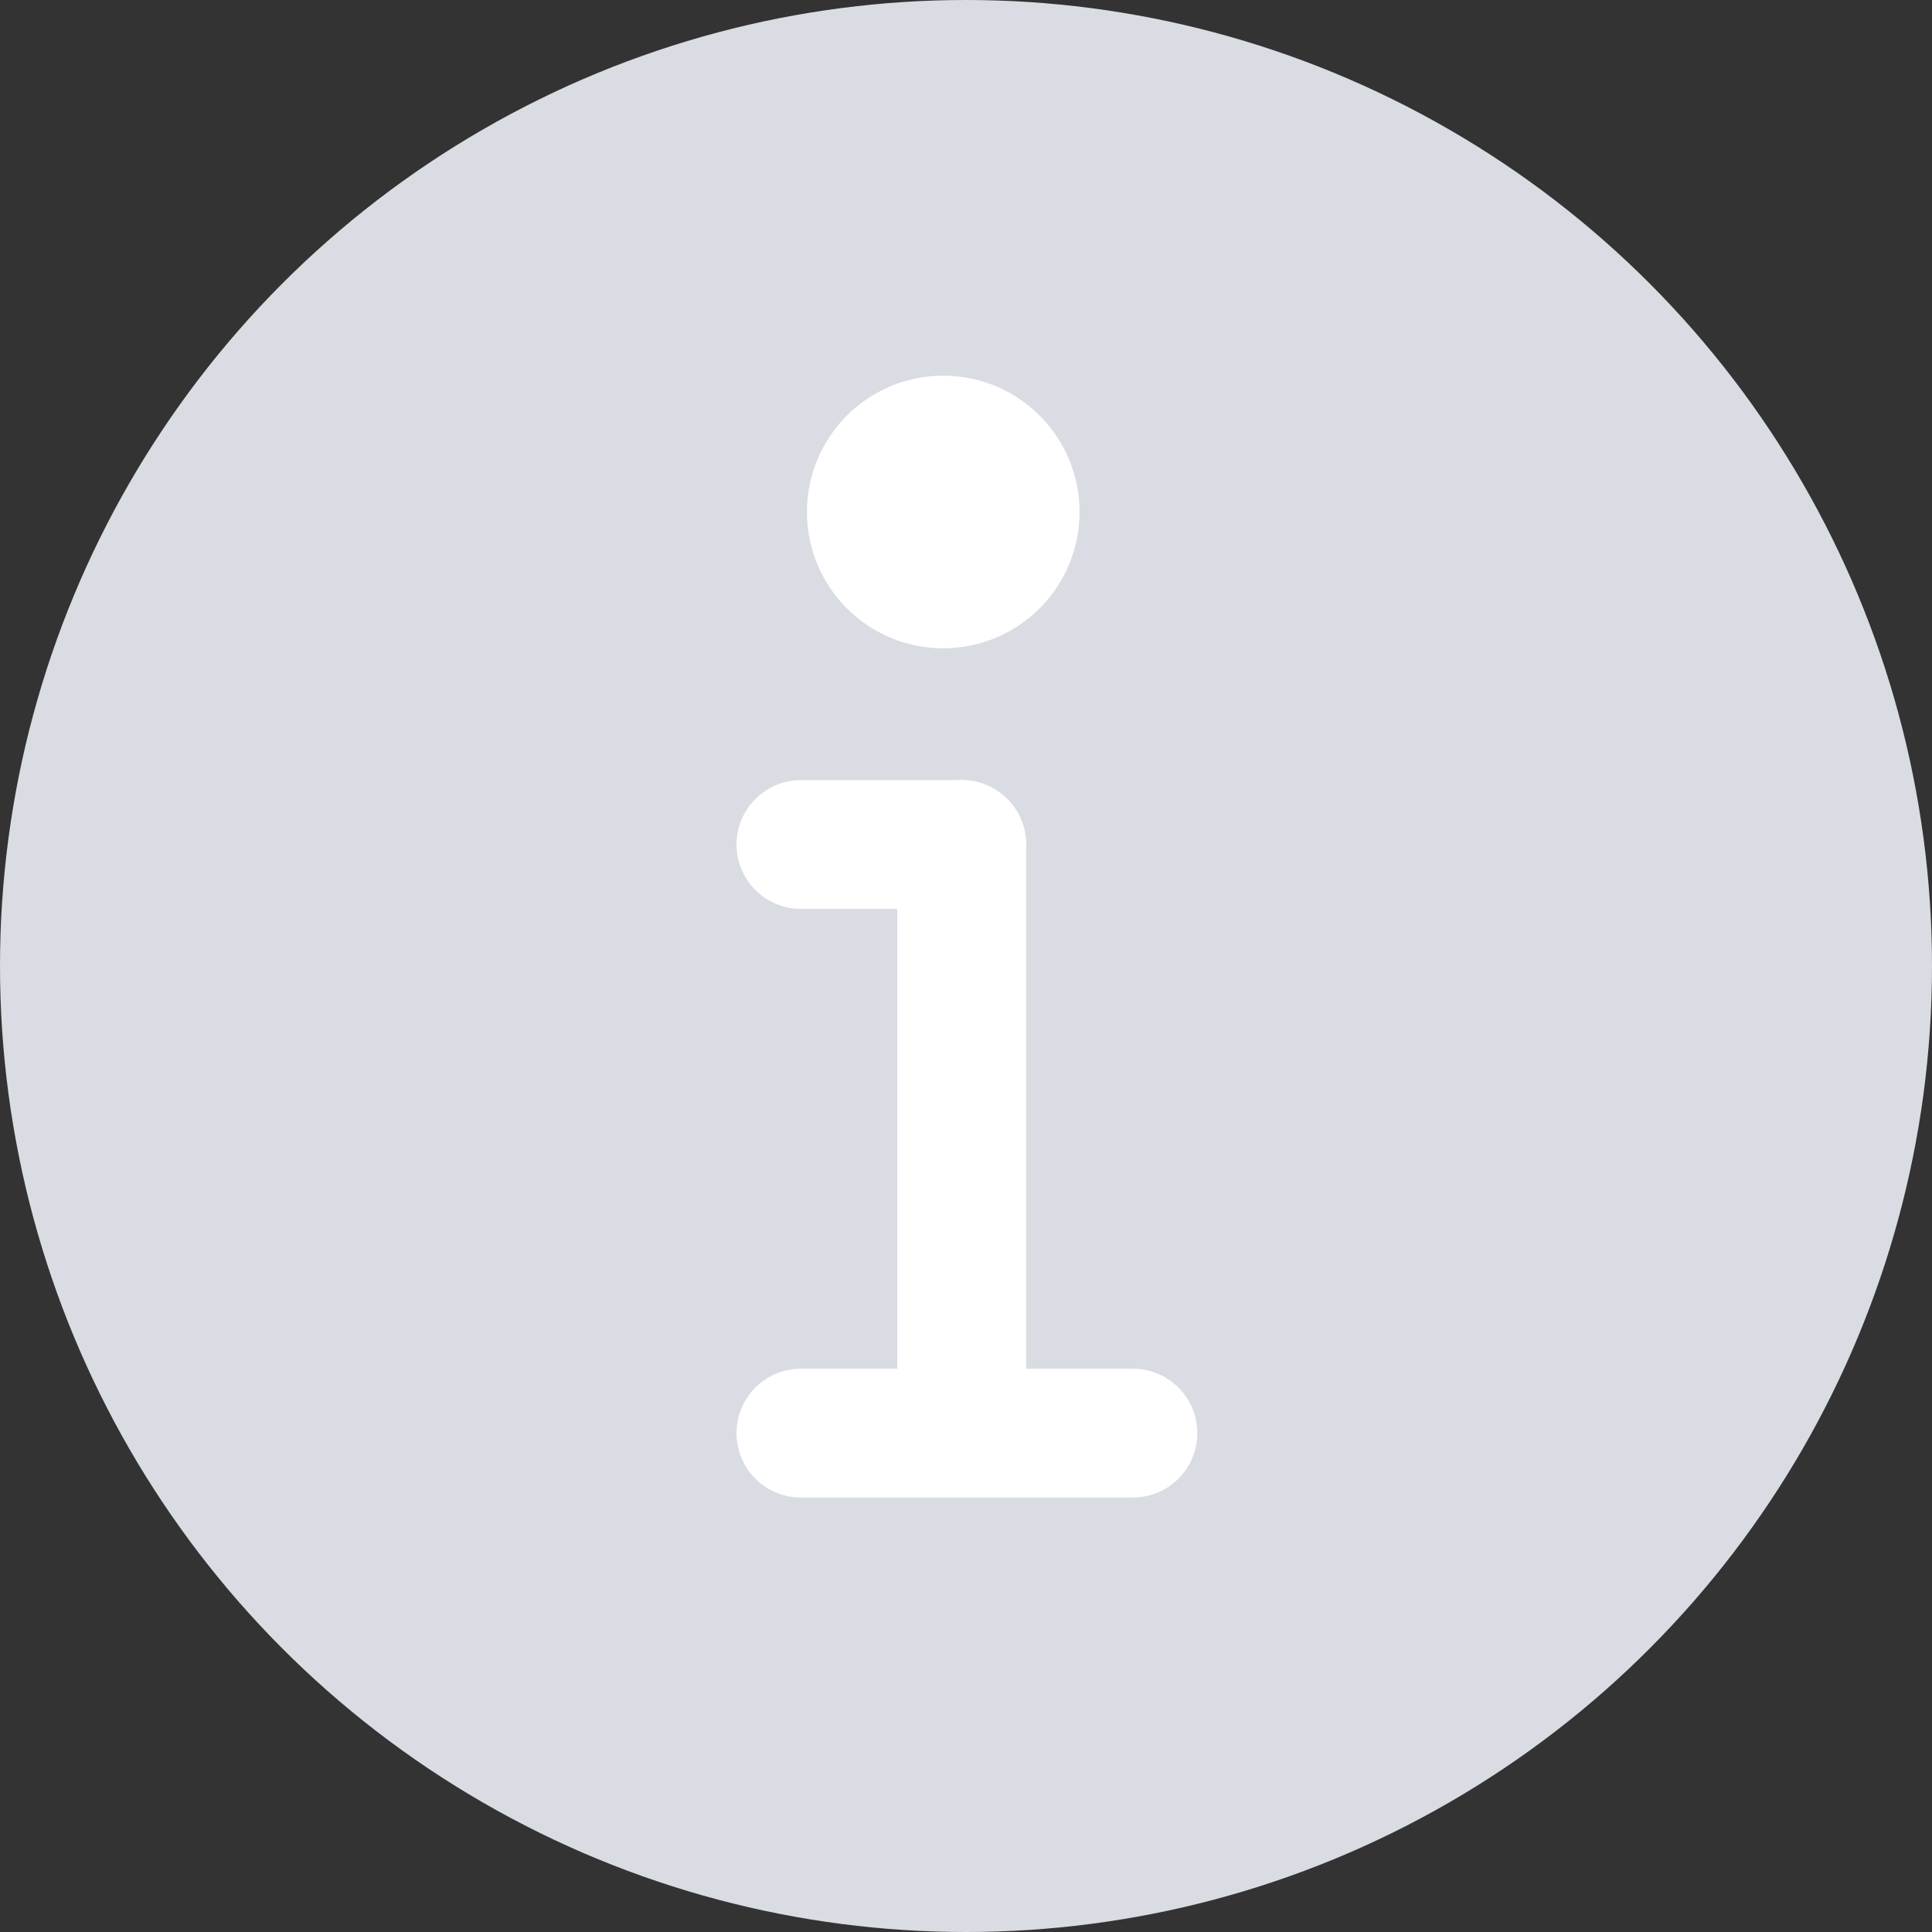 <svg width="18" height="18" viewBox="0 0 18 18" fill="none" xmlns="http://www.w3.org/2000/svg">
<rect x="0" y="0" width="18" height="18" fill="#333333" stroke="none"/>
<circle cx="9" cy="9" r="9" fill="#D9DCE2"/>
<circle cx="8.788" cy="4.77" r="0.57" transform="rotate(-180 8.788 4.77)" fill="white" stroke="white" stroke-width="1.4" stroke-linejoin="round"/>
<path d="M7.462 13.352H10.555" stroke="white" stroke-width="1.2" stroke-linecap="round" stroke-linejoin="round"/>
<path d="M7.462 7.868H8.96" stroke="white" stroke-width="1.2" stroke-linecap="round" stroke-linejoin="round"/>
<path d="M8.96 7.868V13.081" stroke="white" stroke-width="1.2" stroke-linecap="round" stroke-linejoin="round"/>
</svg>
